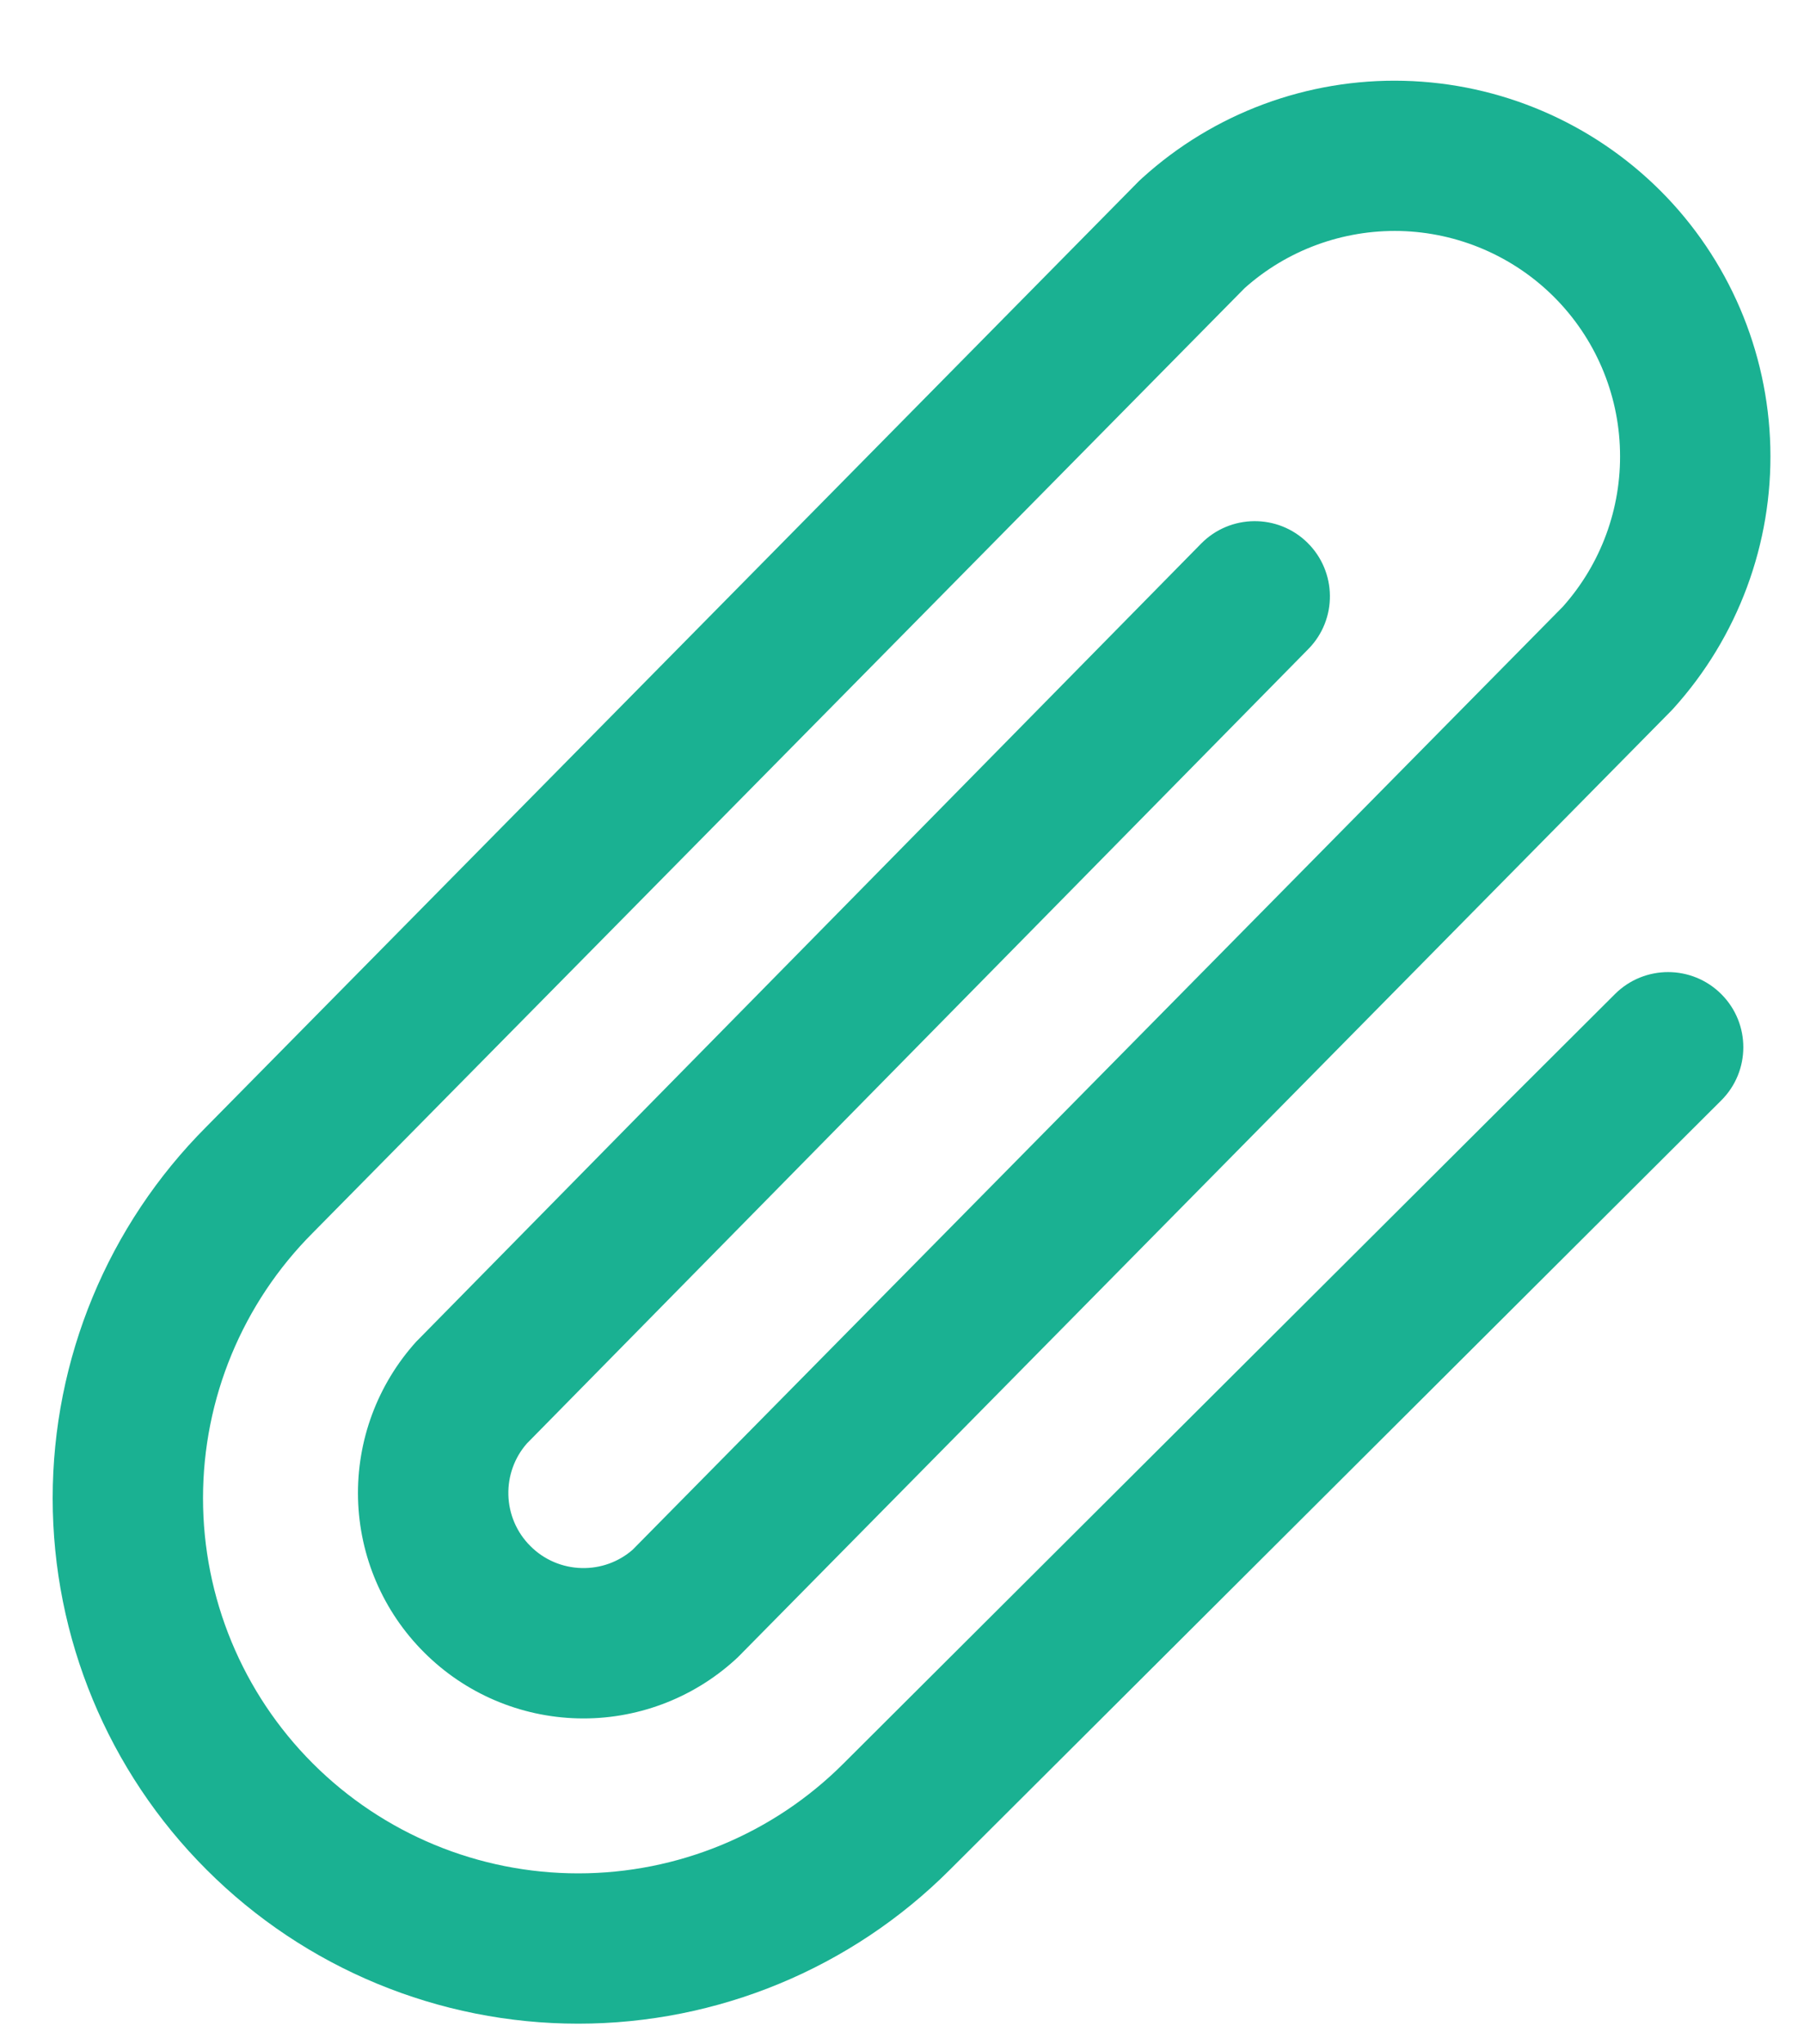 <svg width="15" height="17" viewBox="0 0 15 17" fill="none" xmlns="http://www.w3.org/2000/svg">
<path fill-rule="evenodd" clip-rule="evenodd" d="M9.498 1.48C10.092 0.941 10.871 0.652 11.673 0.672C12.475 0.692 13.238 1.019 13.806 1.586C14.373 2.153 14.7 2.917 14.72 3.719C14.74 4.521 14.45 5.3 13.912 5.894C13.906 5.901 13.9 5.907 13.894 5.913L6.136 13.781C6.128 13.789 6.119 13.797 6.11 13.805C5.754 14.128 5.286 14.302 4.805 14.29C4.324 14.278 3.866 14.082 3.526 13.741C3.185 13.401 2.989 12.943 2.977 12.462C2.965 11.98 3.139 11.513 3.462 11.156C3.468 11.15 3.474 11.144 3.48 11.138L9.987 4.521C10.229 4.275 10.625 4.271 10.871 4.513C11.117 4.755 11.121 5.151 10.879 5.397L4.381 12.004C4.278 12.121 4.223 12.274 4.227 12.431C4.231 12.591 4.296 12.744 4.41 12.857C4.523 12.971 4.676 13.036 4.836 13.04C4.992 13.044 5.143 12.99 5.26 12.888L12.994 5.046C13.312 4.69 13.482 4.227 13.47 3.75C13.459 3.269 13.262 2.81 12.922 2.47C12.582 2.13 12.123 1.933 11.642 1.921C11.166 1.91 10.704 2.079 10.349 2.396L2.601 10.252C2.016 10.838 1.688 11.631 1.688 12.459C1.688 13.287 2.016 14.08 2.601 14.665C3.187 15.251 3.98 15.579 4.808 15.579C5.636 15.579 6.429 15.251 7.014 14.665L13.429 8.266C13.673 8.023 14.069 8.023 14.313 8.268C14.557 8.512 14.556 8.908 14.312 9.151L7.898 15.549C7.079 16.369 5.967 16.829 4.808 16.829C3.649 16.829 2.537 16.369 1.718 15.549C0.898 14.73 0.438 13.618 0.438 12.459C0.438 11.3 0.897 10.19 1.716 9.37L9.472 1.504C9.481 1.496 9.489 1.488 9.498 1.48Z" fill="#1AB192"/>
</svg>
